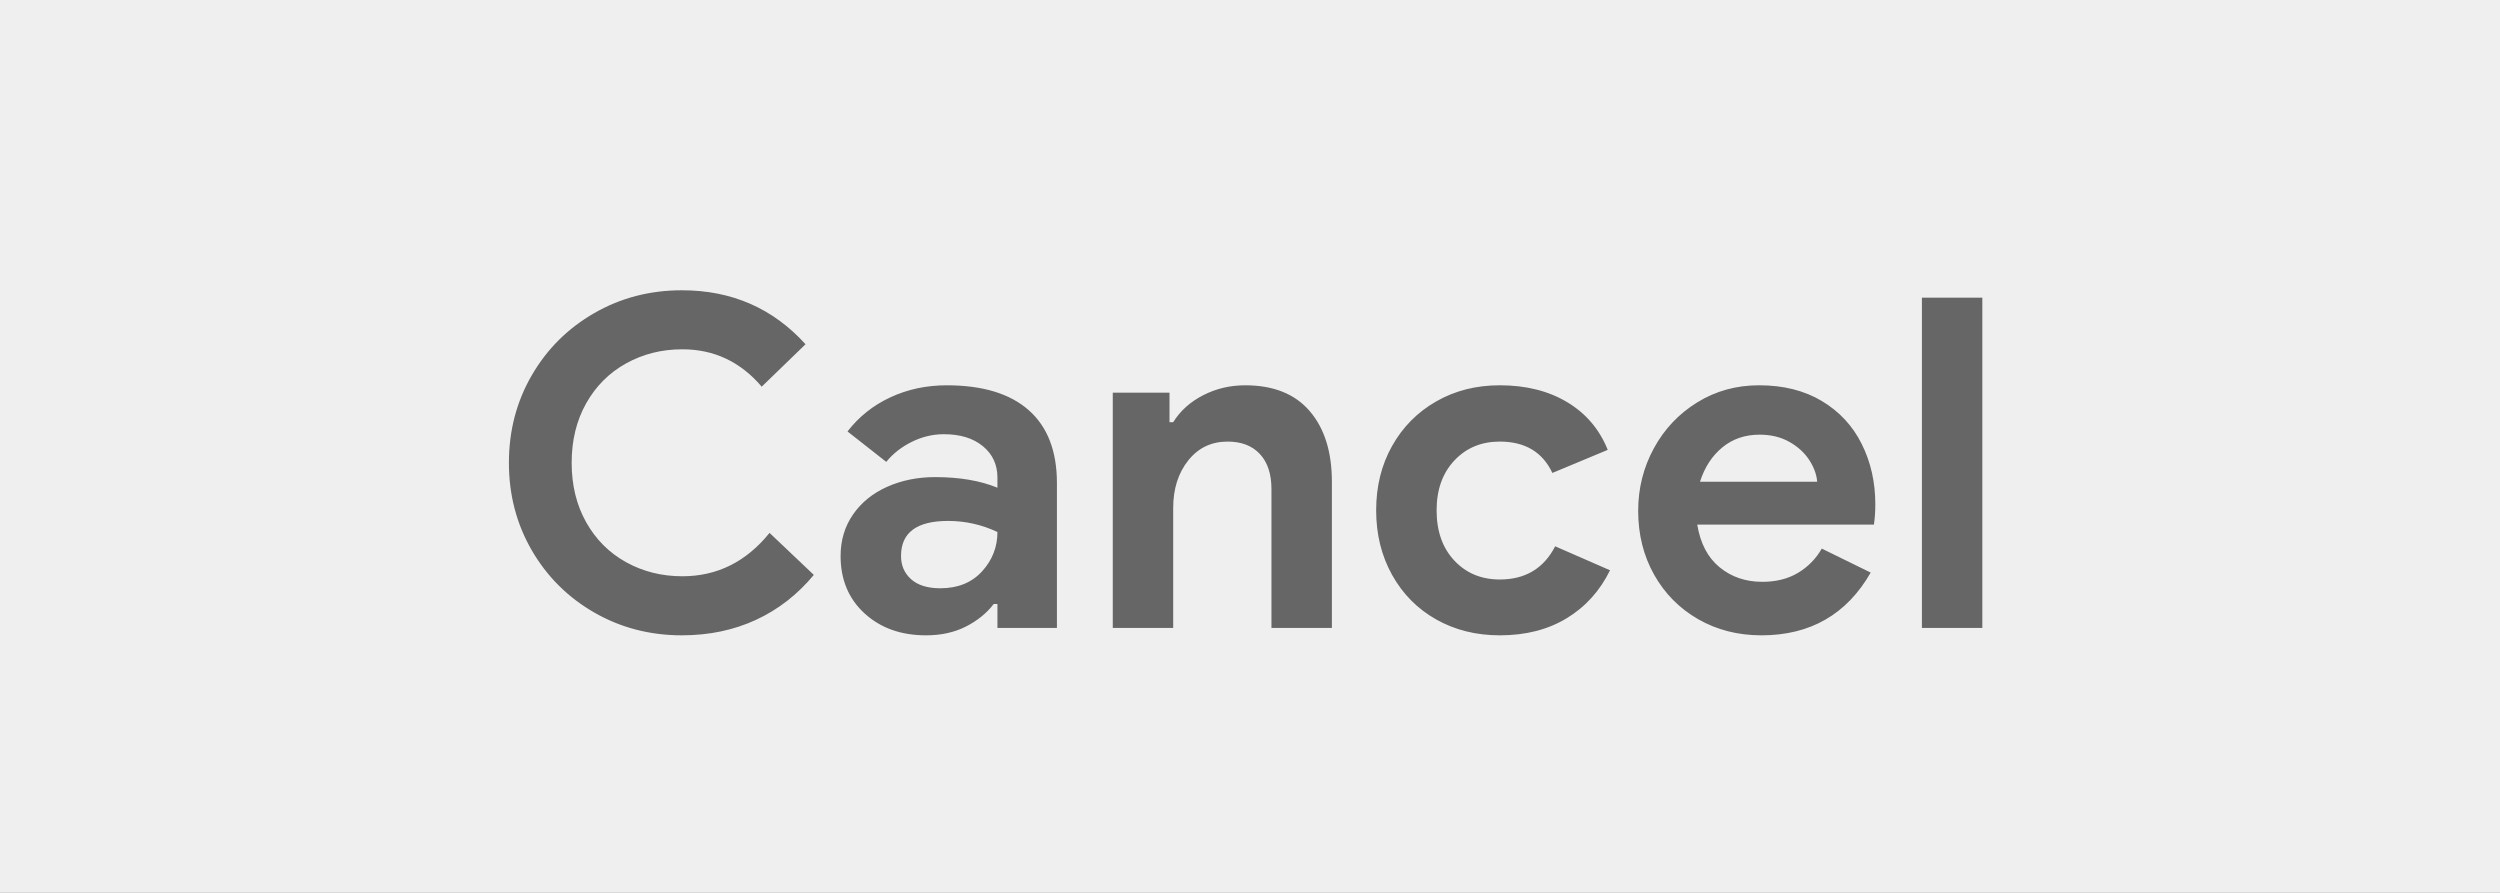 <svg version="1.1" viewBox="0.0 0.0 1344.0 480.0" fill="none" stroke="none" stroke-linecap="square" stroke-miterlimit="10" xmlns:xlink="http://www.w3.org/1999/xlink" xmlns="http://www.w3.org/2000/svg"><rect x="0.0" y="0.0" width="1344.0" height="480.0" fill="#333333" stroke="none"/><clipPath id="g8a8649df56_0_9.0"><path d="m0 0l1344.0 0l0 480.0l-1344.0 0l0 -480.0z" clip-rule="nonzero"/></clipPath><g clip-path="url(#g8a8649df56_0_9.0)"><path fill="#efefef" d="m0 0l1344.0 0l0 480.0l-1344.0 0z" fill-rule="evenodd"/><path fill="#000000" fill-opacity="0.0" d="m241.606 90.504l860.787 0l0 298.992l-860.787 0z" fill-rule="evenodd"/><path fill="#666666" d="m366.586 341.553q-25.797 0 -47.125 -12.266q-21.328 -12.281 -33.609 -33.484q-12.266 -21.203 -12.266 -47q0 -25.797 12.266 -47.0q12.281 -21.203 33.609 -33.469q21.328 -12.281 47.125 -12.281q40.172 0 66.469 29.016l-23.562 22.812q-17.109 -20.094 -42.656 -20.094q-16.609 0 -30.25 7.578q-13.641 7.562 -21.453 21.453q-7.812 13.875 -7.812 31.984q0 18.094 7.812 31.984q7.812 13.891 21.453 21.453q13.641 7.562 30.25 7.562q28.031 0 46.875 -23.312l23.797 22.578q-13.141 15.875 -31.125 24.188q-17.969 8.297 -39.797 8.297zm131.196 0q-20.094 0 -32.984 -11.781q-12.891 -11.781 -12.891 -30.875q0 -12.656 6.688 -22.328q6.703 -9.672 18.359 -14.875q11.656 -5.203 25.781 -5.203q19.594 0 33.484 5.703l0 -5.453q0 -10.422 -7.812 -16.859q-7.812 -6.453 -20.953 -6.453q-8.938 0 -17.25 4.094q-8.297 4.094 -13.75 10.781l-20.828 -16.359q9.172 -11.906 23.062 -18.359q13.891 -6.453 30.25 -6.453q29.016 0 44.141 13.406q15.125 13.391 15.125 39.172l0 77.875l-31.984 0l0 -12.891l-1.984 0q-5.703 7.438 -15.0 12.156q-9.297 4.703 -21.453 4.703zm7.688 -25.297q14.141 0 22.438 -9.047q8.312 -9.062 8.312 -21.203q-12.641 -5.953 -26.531 -5.953q-25.297 0 -25.297 18.844q0 7.688 5.453 12.531q5.453 4.828 15.625 4.828zm92.753 -105.156l30.5 0l0 15.875l1.984 0q5.703 -9.172 16.109 -14.5q10.422 -5.344 22.578 -5.344q22.812 0 34.719 13.891q11.906 13.891 11.906 37.953l0 78.609l-32.484 0l0 -74.641q0 -12.156 -6.203 -18.844q-6.203 -6.703 -17.359 -6.703q-13.141 0 -21.203 10.172q-8.062 10.156 -8.062 25.531l0 64.484l-32.484 0l0 -126.484zm208.068 130.453q-19.094 0 -34.219 -8.547q-15.125 -8.562 -23.688 -23.938q-8.562 -15.375 -8.562 -34.719q0 -19.344 8.562 -34.594q8.563 -15.266 23.688 -23.938q15.125 -8.688 34.219 -8.688q21.078 0 36.203 9.062q15.141 9.047 21.828 25.656l-29.766 12.406q-7.922 -16.859 -28.266 -16.859q-14.875 0 -24.422 10.172q-9.547 10.156 -9.547 26.781q0 16.859 9.547 27.031q9.547 10.156 24.422 10.156q20.578 0 29.766 -17.844l29.5 12.891q-8.172 16.609 -23.312 25.797q-15.125 9.172 -35.953 9.172zm140.614 0q-18.844 0 -33.969 -8.672q-15.125 -8.688 -23.688 -23.938q-8.562 -15.25 -8.562 -34.344q0 -18.109 8.438 -33.609q8.438 -15.5 23.312 -24.672q14.875 -9.188 33.234 -9.188q19.594 0 33.719 8.438q14.141 8.438 21.453 23.078q7.328 14.625 7.328 32.469q0 5.703 -0.75 10.922l-94.984 0q2.484 15.125 12.031 22.938q9.547 7.812 22.938 7.812q11.156 0 19.219 -4.828q8.062 -4.844 12.766 -13.031l26.297 12.891q-19.344 33.734 -58.781 33.734zm30.016 -82.578q-0.5 -5.953 -4.344 -11.781q-3.844 -5.828 -10.672 -9.672q-6.812 -3.844 -15.984 -3.844q-11.656 0 -19.969 6.828q-8.312 6.812 -12.031 18.469l63.0 0zm56.295 -98.953l32.484 0l0 177.563l-32.484 0l0 -177.563z" fill-rule="nonzero"/></g></svg>